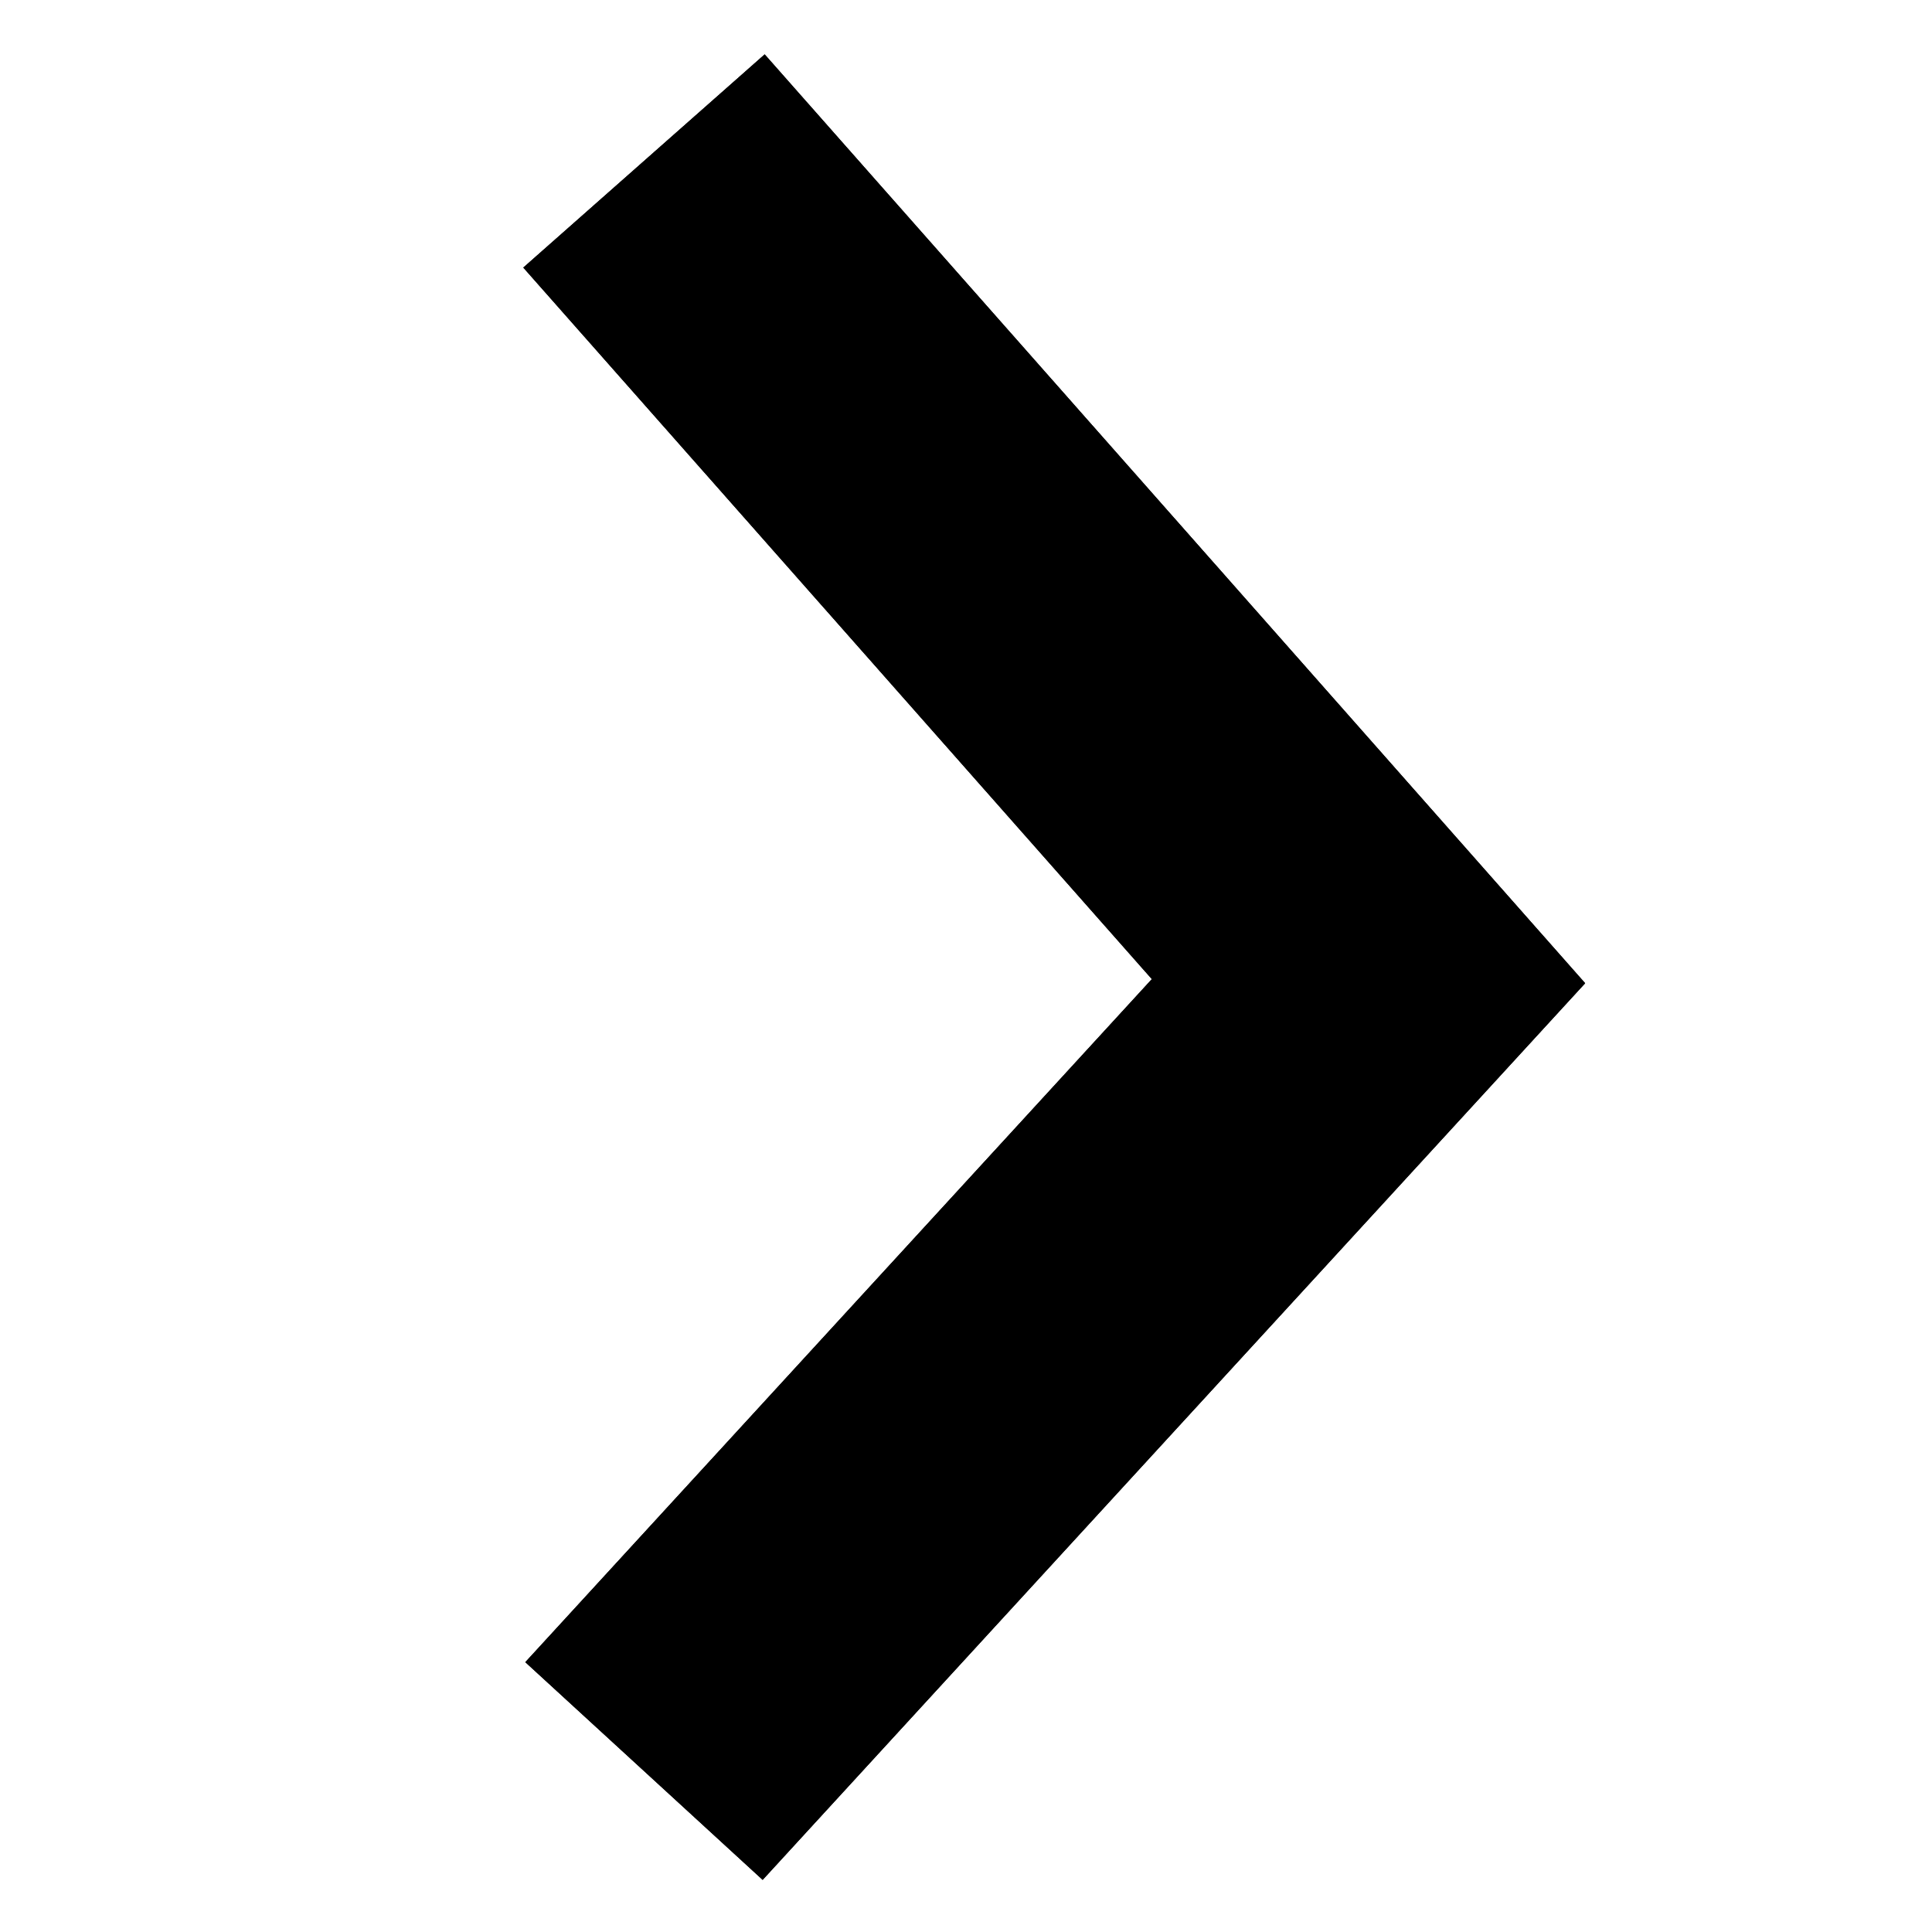 <svg width="24" height="24" viewBox="0 0 24 24" fill="none" xmlns="http://www.w3.org/2000/svg">
<path fill-rule="evenodd" clip-rule="evenodd" d="M9.499 0.676L19.691 12.214L9.474 23.352L6.526 20.648L14.309 12.163L6.501 3.324L9.499 0.676Z" fill="black"/>
<path fill-rule="evenodd" clip-rule="evenodd" d="M9.499 0.676L19.691 12.214L9.474 23.352L6.526 20.648L14.309 12.163L6.501 3.324L9.499 0.676Z" fill="black" fill-opacity="0.2"/>
<path fill-rule="evenodd" clip-rule="evenodd" d="M9.499 0.676L19.691 12.214L9.474 23.352L6.526 20.648L14.309 12.163L6.501 3.324L9.499 0.676Z" fill="black" fill-opacity="0.2"/>
<path fill-rule="evenodd" clip-rule="evenodd" d="M9.499 0.676L19.691 12.214L9.474 23.352L6.526 20.648L14.309 12.163L6.501 3.324L9.499 0.676Z" fill="black" fill-opacity="0.2"/>
<path fill-rule="evenodd" clip-rule="evenodd" d="M9.499 0.676L19.691 12.214L9.474 23.352L6.526 20.648L14.309 12.163L6.501 3.324L9.499 0.676Z" fill="black" fill-opacity="0.2"/>
<path fill-rule="evenodd" clip-rule="evenodd" d="M9.499 0.676L19.691 12.214L9.474 23.352L6.526 20.648L14.309 12.163L6.501 3.324L9.499 0.676Z" fill="black" fill-opacity="0.2"/>
<path fill-rule="evenodd" clip-rule="evenodd" d="M9.499 0.676L19.691 12.214L9.474 23.352L6.526 20.648L14.309 12.163L6.501 3.324L9.499 0.676Z" fill="black" fill-opacity="0.2"/>
<path fill-rule="evenodd" clip-rule="evenodd" d="M9.499 0.676L19.691 12.214L9.474 23.352L6.526 20.648L14.309 12.163L6.501 3.324L9.499 0.676Z" fill="black" fill-opacity="0.2"/>
<path fill-rule="evenodd" clip-rule="evenodd" d="M9.499 0.676L19.691 12.214L9.474 23.352L6.526 20.648L14.309 12.163L6.501 3.324L9.499 0.676Z" fill="black" fill-opacity="0.2"/>
<path fill-rule="evenodd" clip-rule="evenodd" d="M9.499 0.676L19.691 12.214L9.474 23.352L6.526 20.648L14.309 12.163L6.501 3.324L9.499 0.676Z" fill="black" fill-opacity="0.2"/>
</svg>
